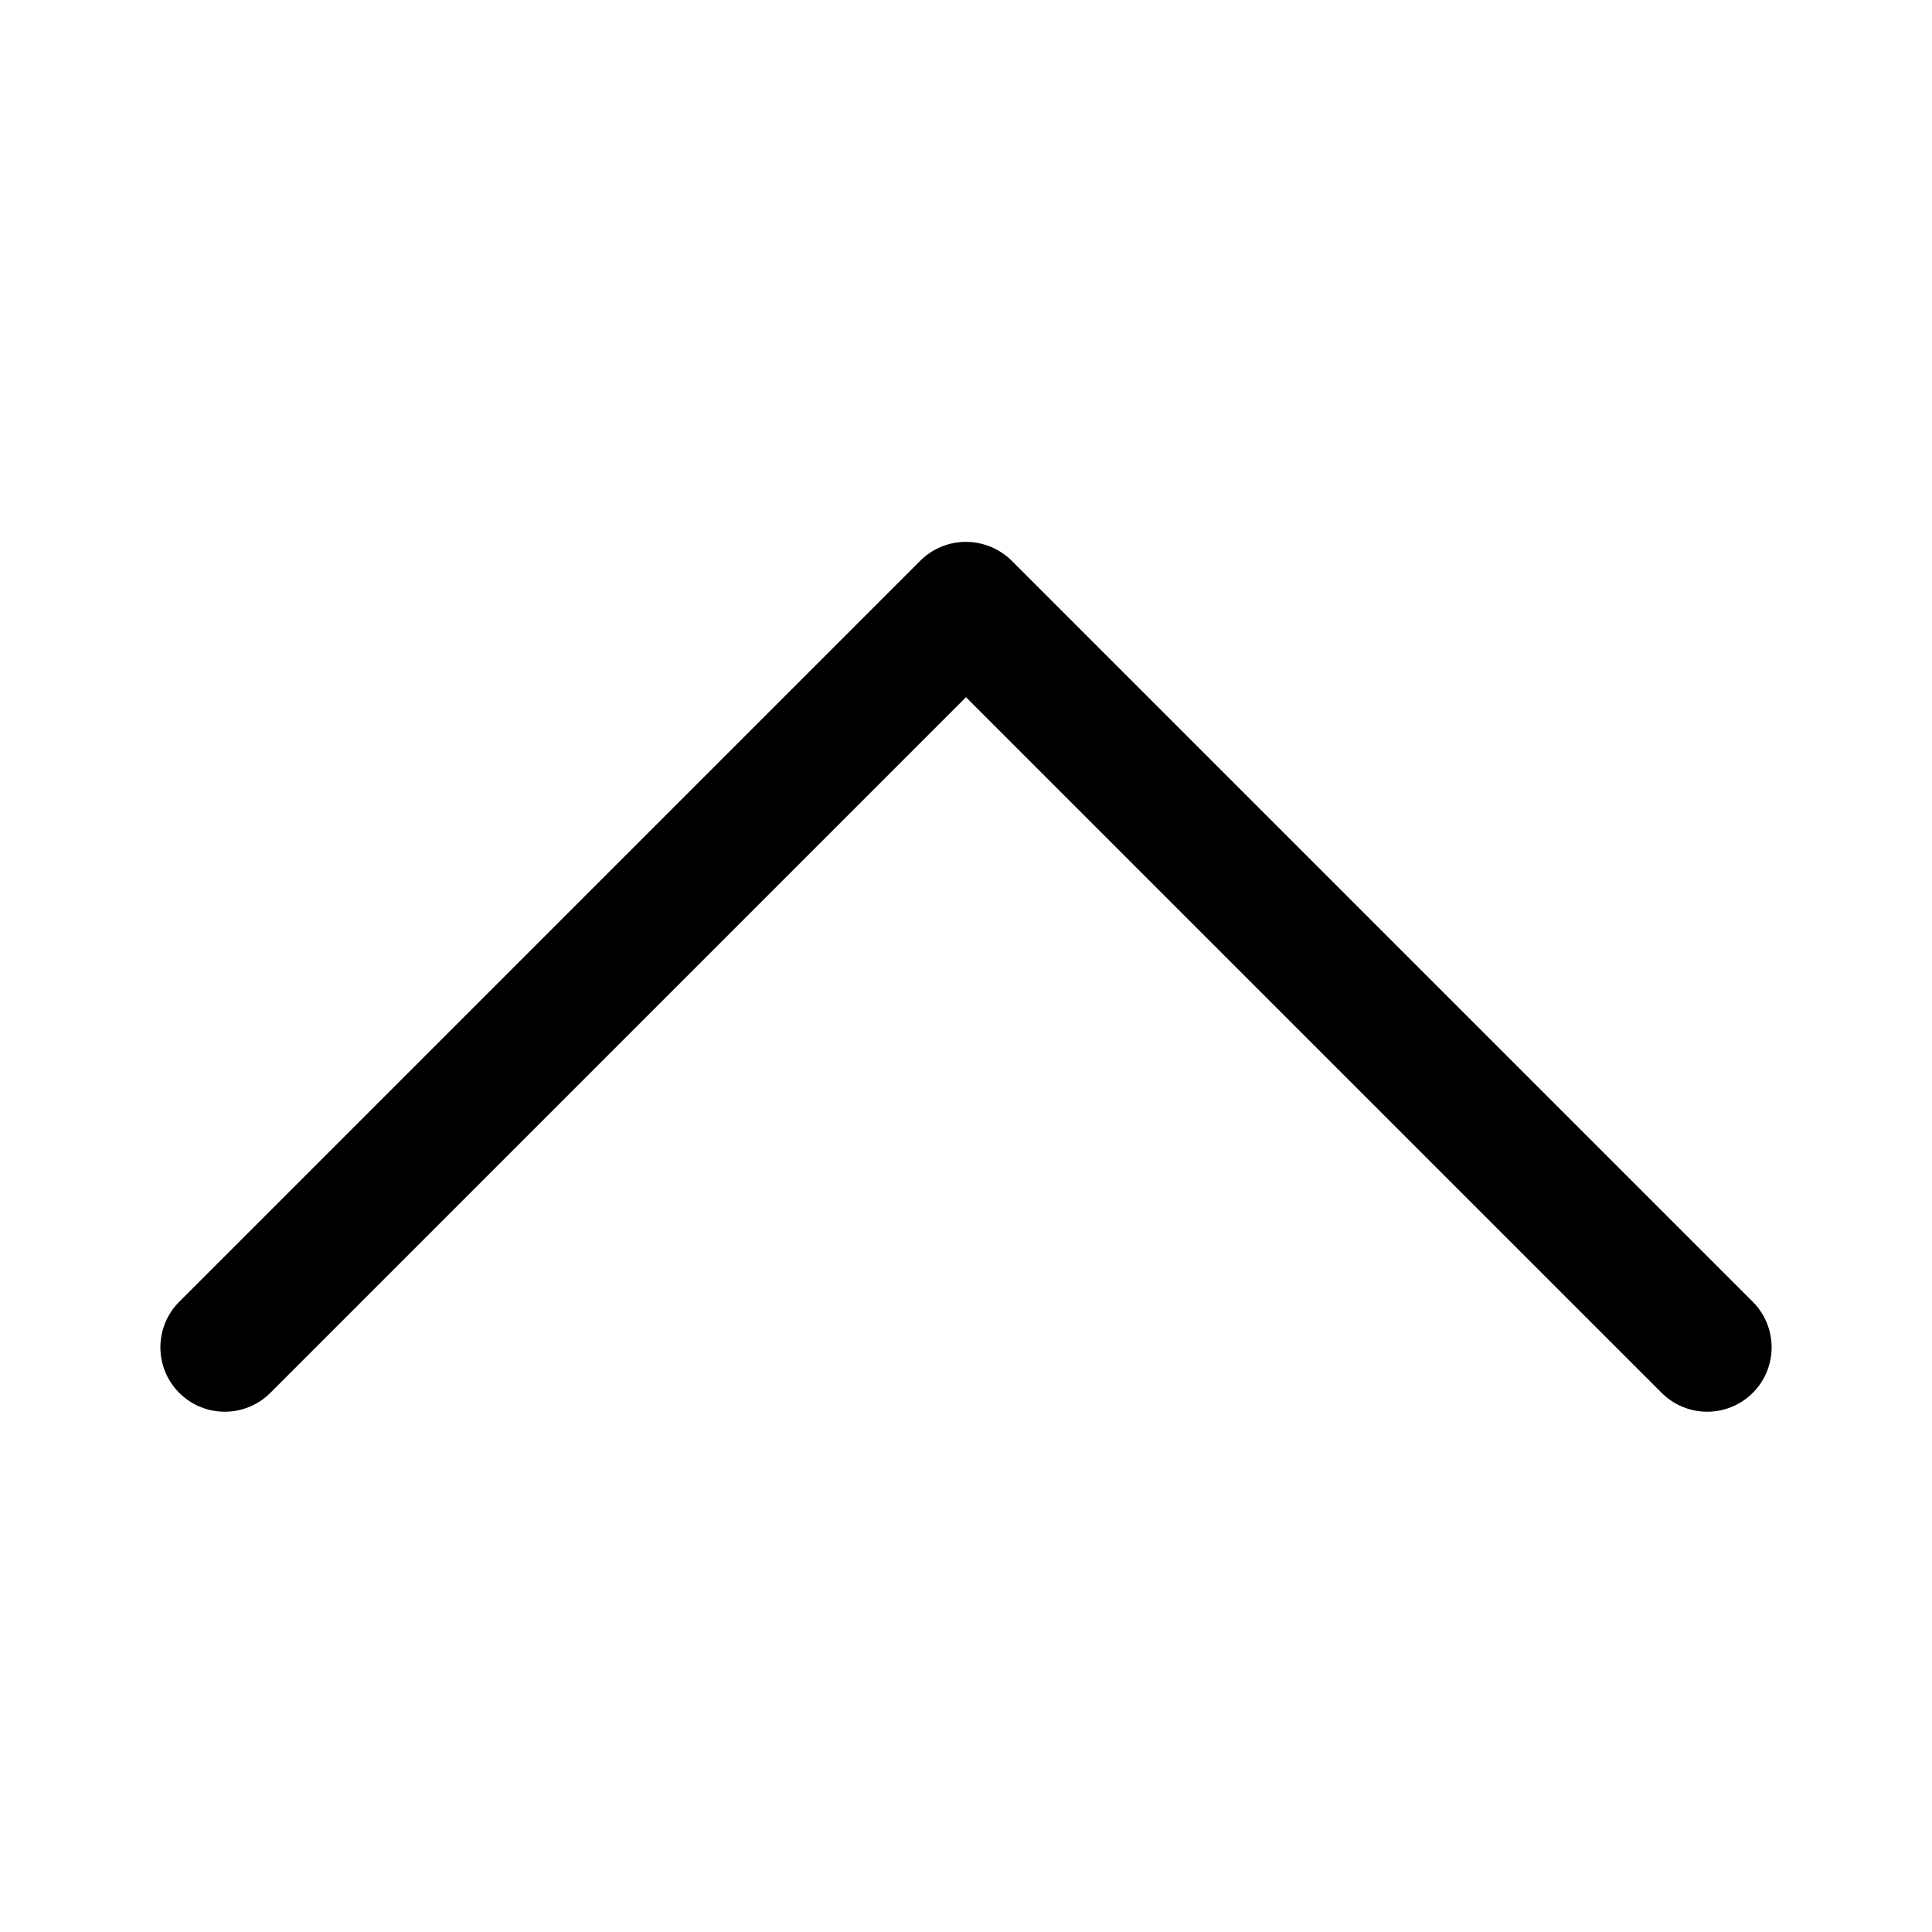 <svg width="30" height="30" viewBox="0 0 30 30" fill="none" xmlns="http://www.w3.org/2000/svg">
<path d="M2.783 21.628C3.174 22.019 3.807 22.019 4.198 21.628L15 10.826L25.802 21.628C26.193 22.019 26.826 22.019 27.217 21.628C27.607 21.238 27.607 20.605 27.217 20.214L15.712 8.709C15.592 8.59 15.45 8.507 15.299 8.46C14.955 8.352 14.563 8.434 14.29 8.707L2.783 20.214C2.393 20.605 2.393 21.238 2.783 21.628Z" fill="black"/>
</svg>
